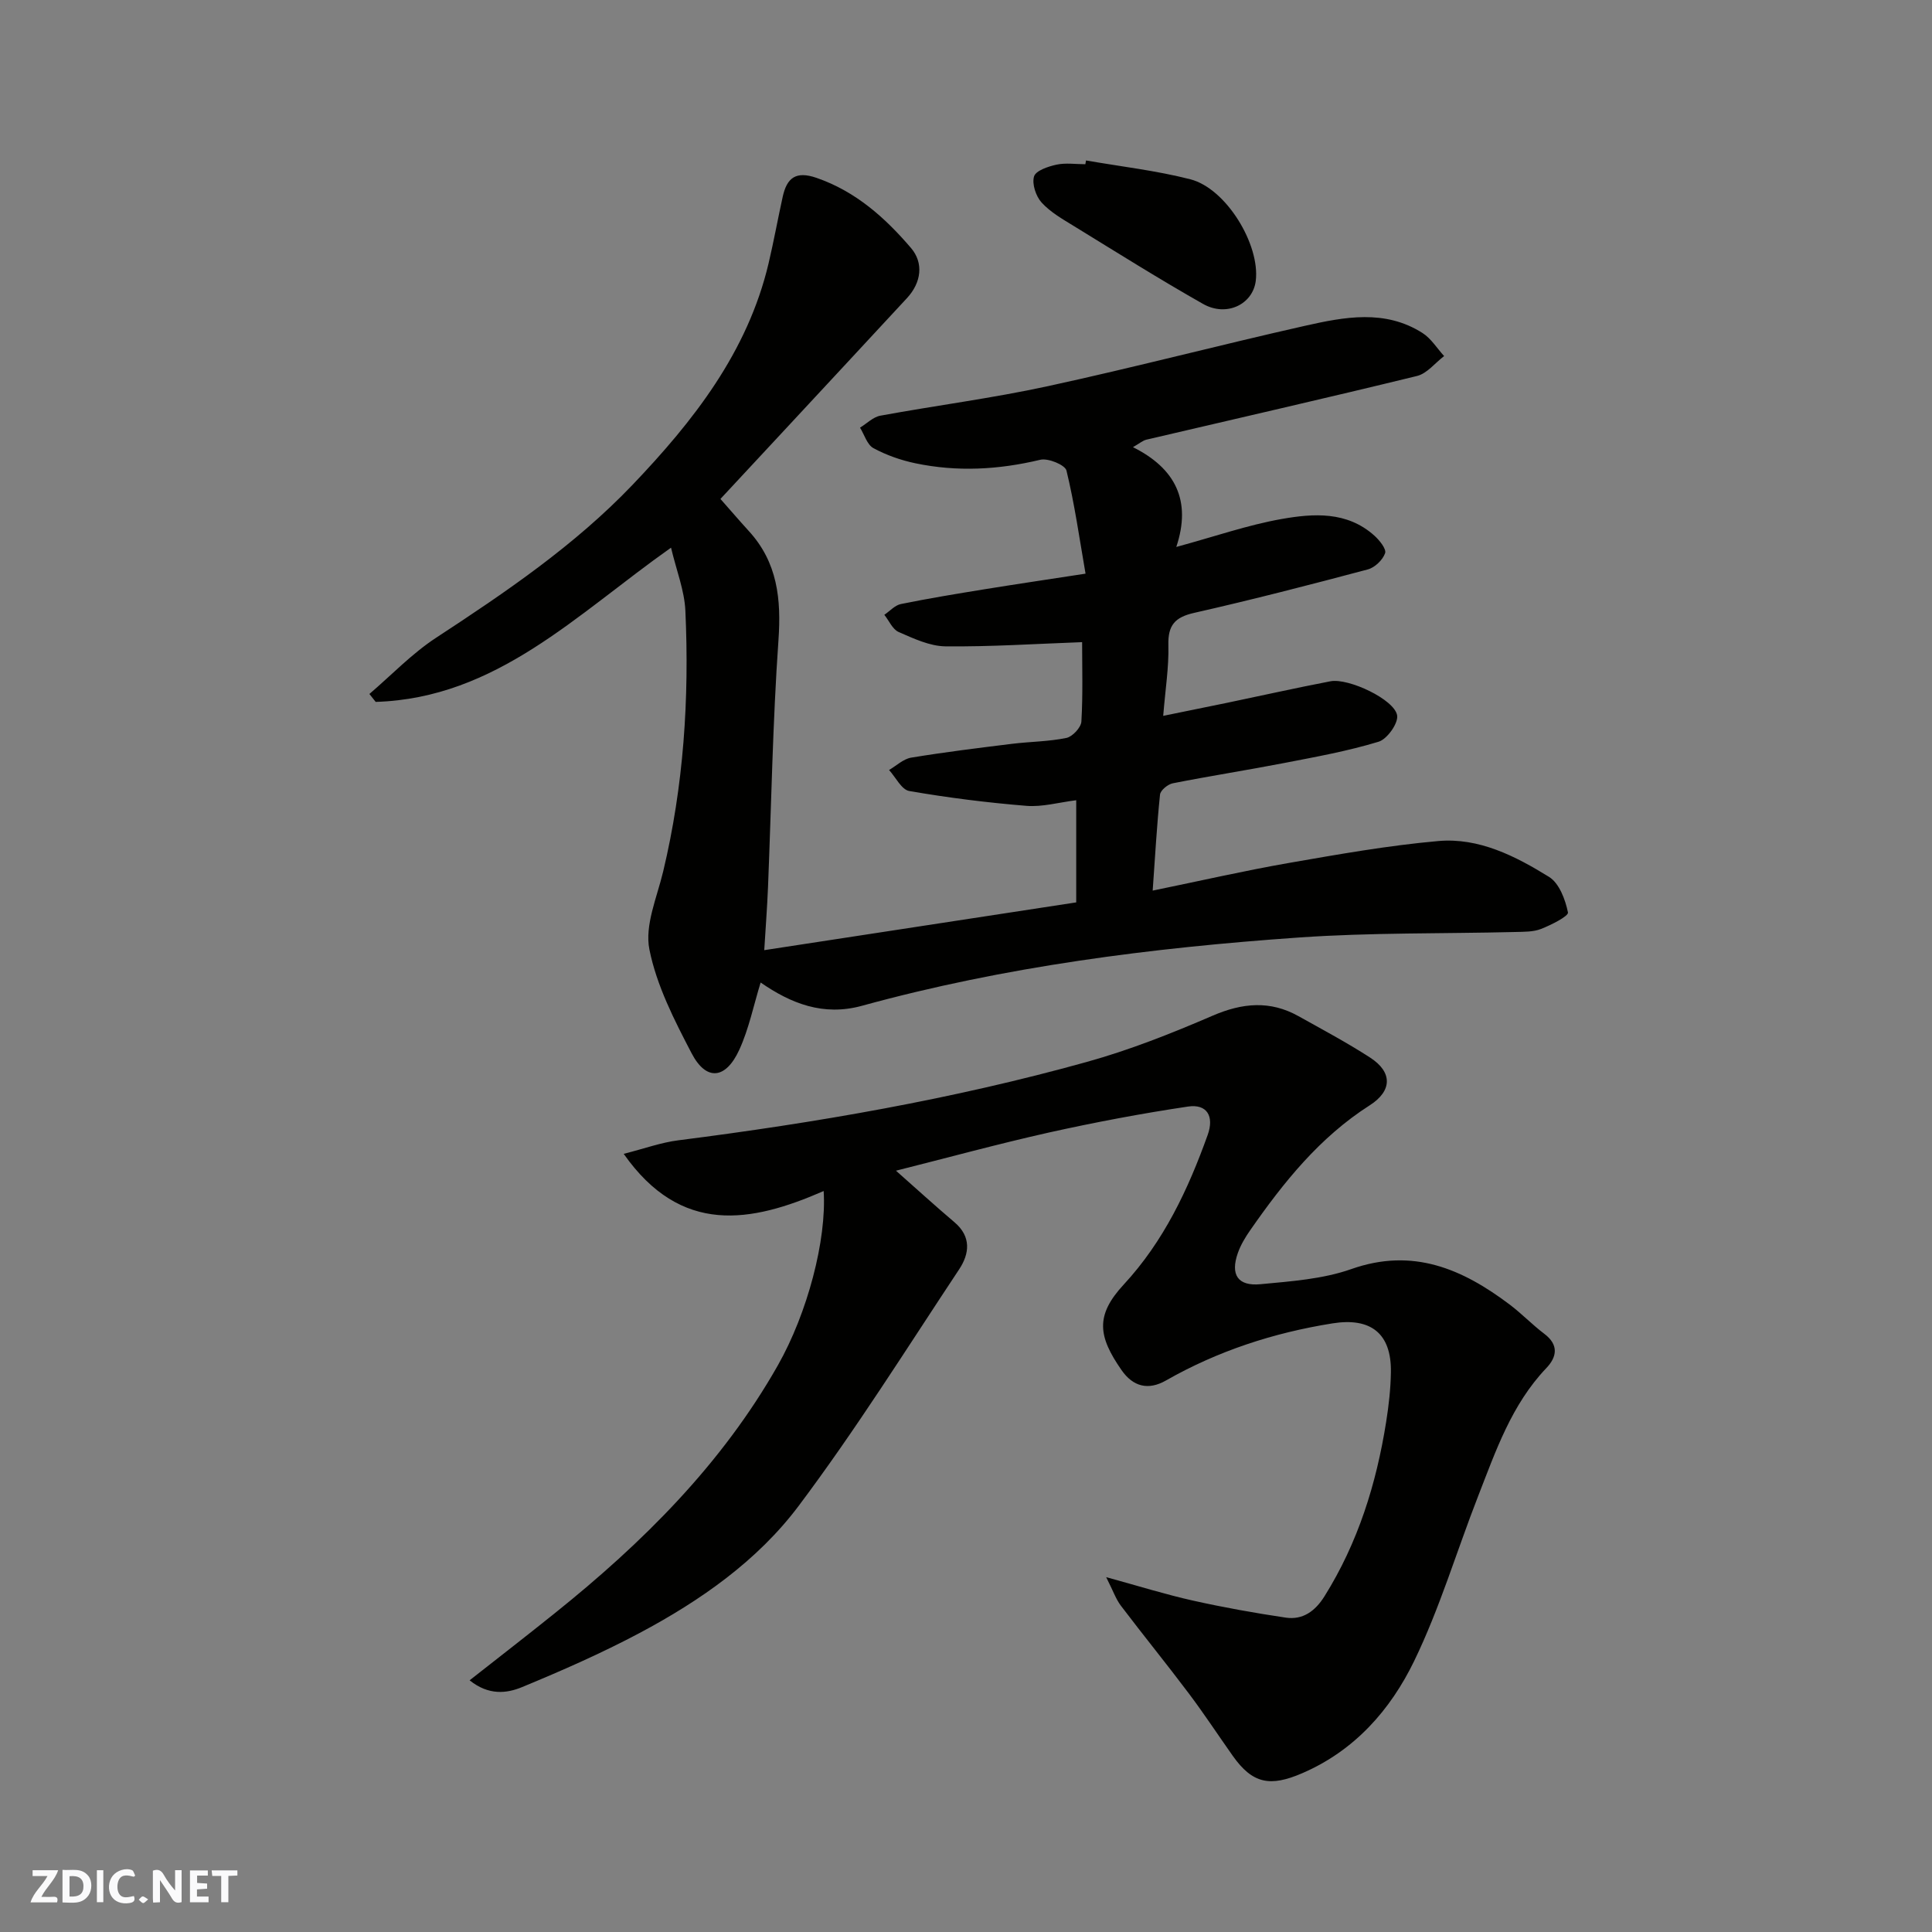 <svg enable-background="new 0 0 400 400" viewBox="0 0 400 400" xmlns="http://www.w3.org/2000/svg"><rect x="0" y="0" width="400" height="400" fill="#808080" stroke="none"/><g fill="#fafafb"><path d="m37.59 393.81c-.92.31-1.52.05-2-.78-.7-1.2-1.52-2.34-2.47-3.78v4.59c-.55.03-.95.05-1.41.07-.03-.37-.06-.64-.06-.91 0-1.91 0-3.81 0-5.7 1.13-.41 1.77-.03 2.29.91.62 1.11 1.38 2.14 2.31 3.19v-4.2h1.35v6.61z"/><path d="m12.94 393.88v-6.75c1.9.19 3.93-.54 5.37 1.29.8 1.01.78 2.88.03 3.97-1.37 1.97-3.4 1.51-5.4 1.49m1.45-1.22c2.04.12 2.92-.58 2.89-2.21-.03-1.51-.98-2.19-2.89-2z"/><path d="m11.81 393.87h-5.49c.68-2.18 2.47-3.48 3.51-5.45h-3.08v-1.21h5.29c-.71 2.13-2.44 3.48-3.47 5.51.86 0 1.63.04 2.39-.01.79-.05 1.14.21.85 1.16"/><path d="m39.33 393.86v-6.61h3.7v1.07h-2.22v1.52c.68.04 1.34.09 2.07.13v1.07c-.72.05-1.38.09-2.1.14v1.48h2.4v1.19h-3.85z"/><path d="m27.71 388.56c-1.15-.3-2.46-.61-3.1.64-.37.73-.41 1.93-.06 2.67.63 1.35 1.99.93 3.17.68.35.94-.01 1.32-.93 1.46-1.62.25-3.05-.27-3.76-1.48-.73-1.24-.6-3.03.31-4.17.88-1.11 2.71-1.7 4-1.16.32.13.44.74.65 1.12-.1.08-.19.16-.28.24"/><path d="m49.15 387.24v1.07c-.59.02-1.17.05-1.87.08v5.44h-1.48v-5.44h-1.85c-.05-.4-.08-.73-.13-1.15z"/><path d="m20.06 387.21h1.33v6.62h-1.33z"/><path d="m30.68 393.25c-.49.38-.8.79-1.05.76-.32-.05-.6-.45-.9-.7.26-.24.51-.64.8-.67.29-.04.62.3 1.15.61"/></g><path d="m234.57 92.58c8.79 4.39 12.16 11.08 8.97 20.66 7.99-2.17 14.78-4.54 21.77-5.78 6.62-1.17 13.58-1.65 19.24 3.44 1.06.95 2.52 2.77 2.22 3.63-.49 1.4-2.12 2.97-3.57 3.36-11.95 3.18-23.92 6.27-35.97 9-3.99.9-5.44 2.57-5.33 6.68.12 4.56-.63 9.14-1.07 14.64 4.76-.97 8.94-1.81 13.12-2.68 7.17-1.49 14.32-3.1 21.51-4.48 3.72-.71 13.23 3.75 13.8 7.05.28 1.63-2.06 4.92-3.82 5.46-6.36 1.94-12.96 3.13-19.5 4.4-7.69 1.49-15.43 2.69-23.11 4.21-1.04.2-2.57 1.45-2.66 2.34-.66 6.36-1.01 12.74-1.52 19.88 9.99-2.05 19.01-4.12 28.11-5.71 10.29-1.79 20.62-3.63 31.01-4.55 8.42-.75 15.99 3.12 22.94 7.42 2.11 1.3 3.38 4.7 3.92 7.36.16.76-3.48 2.6-5.58 3.42-1.61.63-3.54.58-5.34.63-14.93.37-29.9.1-44.78 1.14-30.54 2.13-60.86 6-90.48 14.14-8.02 2.2-14.72-.5-20.97-4.82-1.45 4.71-2.42 9.56-4.42 13.93-2.82 6.15-6.85 6.51-9.87.72-3.58-6.86-7.25-14.03-8.74-21.5-1-4.99 1.57-10.78 2.85-16.13 4.25-17.77 5.43-35.82 4.6-53.99-.19-4.21-1.86-8.36-2.97-13.06-19.53 13.77-36.15 31.16-61.15 31.93-.43-.55-.87-1.09-1.3-1.64 4.58-3.92 8.81-8.37 13.81-11.64 14.44-9.45 28.71-19.14 40.66-31.65 12.6-13.2 23.82-27.48 28.17-45.84 1.08-4.58 1.92-9.22 2.93-13.81.86-3.89 2.69-5.41 7.02-3.91 8.12 2.81 14.2 8.27 19.54 14.51 2.66 3.11 2.15 7.15-.82 10.37-8.65 9.35-17.33 18.67-26 28.01-4.16 4.48-8.33 8.96-12.63 13.58 2.01 2.27 3.9 4.48 5.86 6.63 5.96 6.5 6.75 14.11 6.15 22.63-1.19 16.99-1.47 34.05-2.16 51.08-.18 4.38-.52 8.76-.78 13.08 21.74-3.33 43.15-6.61 64.59-9.89 0-7.08 0-13.68 0-21.15-3.62.45-7.02 1.43-10.31 1.16-8.12-.66-16.24-1.68-24.26-3.07-1.6-.28-2.8-2.84-4.18-4.35 1.52-.88 2.95-2.29 4.58-2.56 6.93-1.14 13.9-2 20.88-2.86 3.75-.46 7.58-.46 11.26-1.22 1.26-.26 3.03-2.16 3.1-3.4.33-5.63.15-11.28.15-16.43-9.65.35-18.97.97-28.29.87-3.26-.04-6.6-1.62-9.69-2.97-1.27-.55-1.99-2.34-2.97-3.56 1.14-.77 2.19-1.98 3.43-2.23 5.74-1.17 11.53-2.12 17.32-3.06 6.59-1.07 13.19-2.04 20.91-3.23-1.28-7.37-2.27-14.45-3.95-21.35-.29-1.17-3.81-2.62-5.42-2.23-8.63 2.07-17.23 2.54-25.89.72-2.99-.63-5.99-1.68-8.66-3.13-1.3-.71-1.87-2.78-2.77-4.24 1.4-.85 2.71-2.21 4.22-2.48 11.55-2.12 23.22-3.62 34.68-6.11 17.8-3.86 35.43-8.49 53.2-12.49 8.17-1.84 16.58-3.47 24.36 1.49 1.78 1.14 3 3.16 4.47 4.77-1.86 1.41-3.53 3.61-5.61 4.12-18.64 4.56-37.36 8.81-56.04 13.19-.76.19-1.39.76-2.77 1.55z" fill="#010100"/><path d="m185.5 242.38c4.23 3.74 8.11 7.28 12.11 10.67 3.53 2.99 3.11 6.52.98 9.74-10.91 16.45-21.4 33.22-33.23 48.98-8.53 11.37-20.35 19.63-32.93 26.32-7.88 4.19-16.1 7.8-24.35 11.21-3.17 1.31-6.91 1.76-10.85-1.41 6.16-4.84 11.93-9.31 17.62-13.88 18.19-14.58 34.56-30.82 46.18-51.3 6.16-10.85 10.14-26.03 9.5-36.12-15.03 6.57-29.51 9.23-41.4-7.7 4.27-1.08 7.73-2.35 11.3-2.8 28.52-3.63 56.8-8.5 84.51-16.21 8.9-2.47 17.59-5.91 26.09-9.58 6.18-2.67 11.92-3.21 17.82.09 4.99 2.79 10.04 5.48 14.83 8.58 4.63 3 4.6 6.87-.09 9.87-10.37 6.62-17.84 15.94-24.73 25.84-1.02 1.46-1.98 3.05-2.57 4.72-1.59 4.5-.04 6.93 4.69 6.48 6.32-.6 12.88-1.05 18.79-3.13 12.75-4.5 23-.04 32.8 7.35 2.49 1.88 4.67 4.17 7.16 6.05 3.05 2.3 2.61 4.8.42 7.1-7.21 7.56-10.48 17.19-14.15 26.59-4.43 11.36-7.92 23.15-13.22 34.07-4.9 10.09-12.3 18.53-23.18 23.22-6.61 2.85-10.26 2.22-14.39-3.63-3.01-4.26-5.88-8.63-9.01-12.8-4.62-6.15-9.48-12.12-14.13-18.25-1.04-1.37-1.61-3.08-3.05-5.92 6.85 1.88 12.34 3.6 17.94 4.85 6.36 1.42 12.78 2.57 19.22 3.53 3.57.53 6.12-1.36 8.03-4.4 6.95-11.1 10.75-23.31 12.78-36.13.54-3.4.93-6.85.98-10.28.13-8.09-4.22-11.37-12.09-10.11-12.22 1.95-23.73 5.7-34.49 11.83-3.65 2.08-6.8 1.29-9.2-2.17-4.85-6.98-5.46-11.3.46-17.69 8.32-8.99 13.34-19.7 17.39-30.99 1.39-3.89-.17-6.45-4.07-5.87-9.66 1.44-19.28 3.26-28.82 5.38-10.61 2.38-21.09 5.25-31.65 7.9z" fill="#010100"/><path d="m224.85 33.22c7.21 1.26 14.53 2.09 21.6 3.9 7.42 1.9 14.47 13.53 13.54 21.04-.61 4.85-6.04 7.52-10.9 4.77-9.06-5.13-17.88-10.68-26.76-16.13-2.35-1.44-4.86-2.87-6.68-4.87-1.18-1.3-2.03-3.86-1.56-5.41.37-1.2 2.93-2.06 4.65-2.43 1.91-.41 3.97-.09 5.97-.09.05-.26.1-.52.14-.78z" fill="#010100"/></svg>